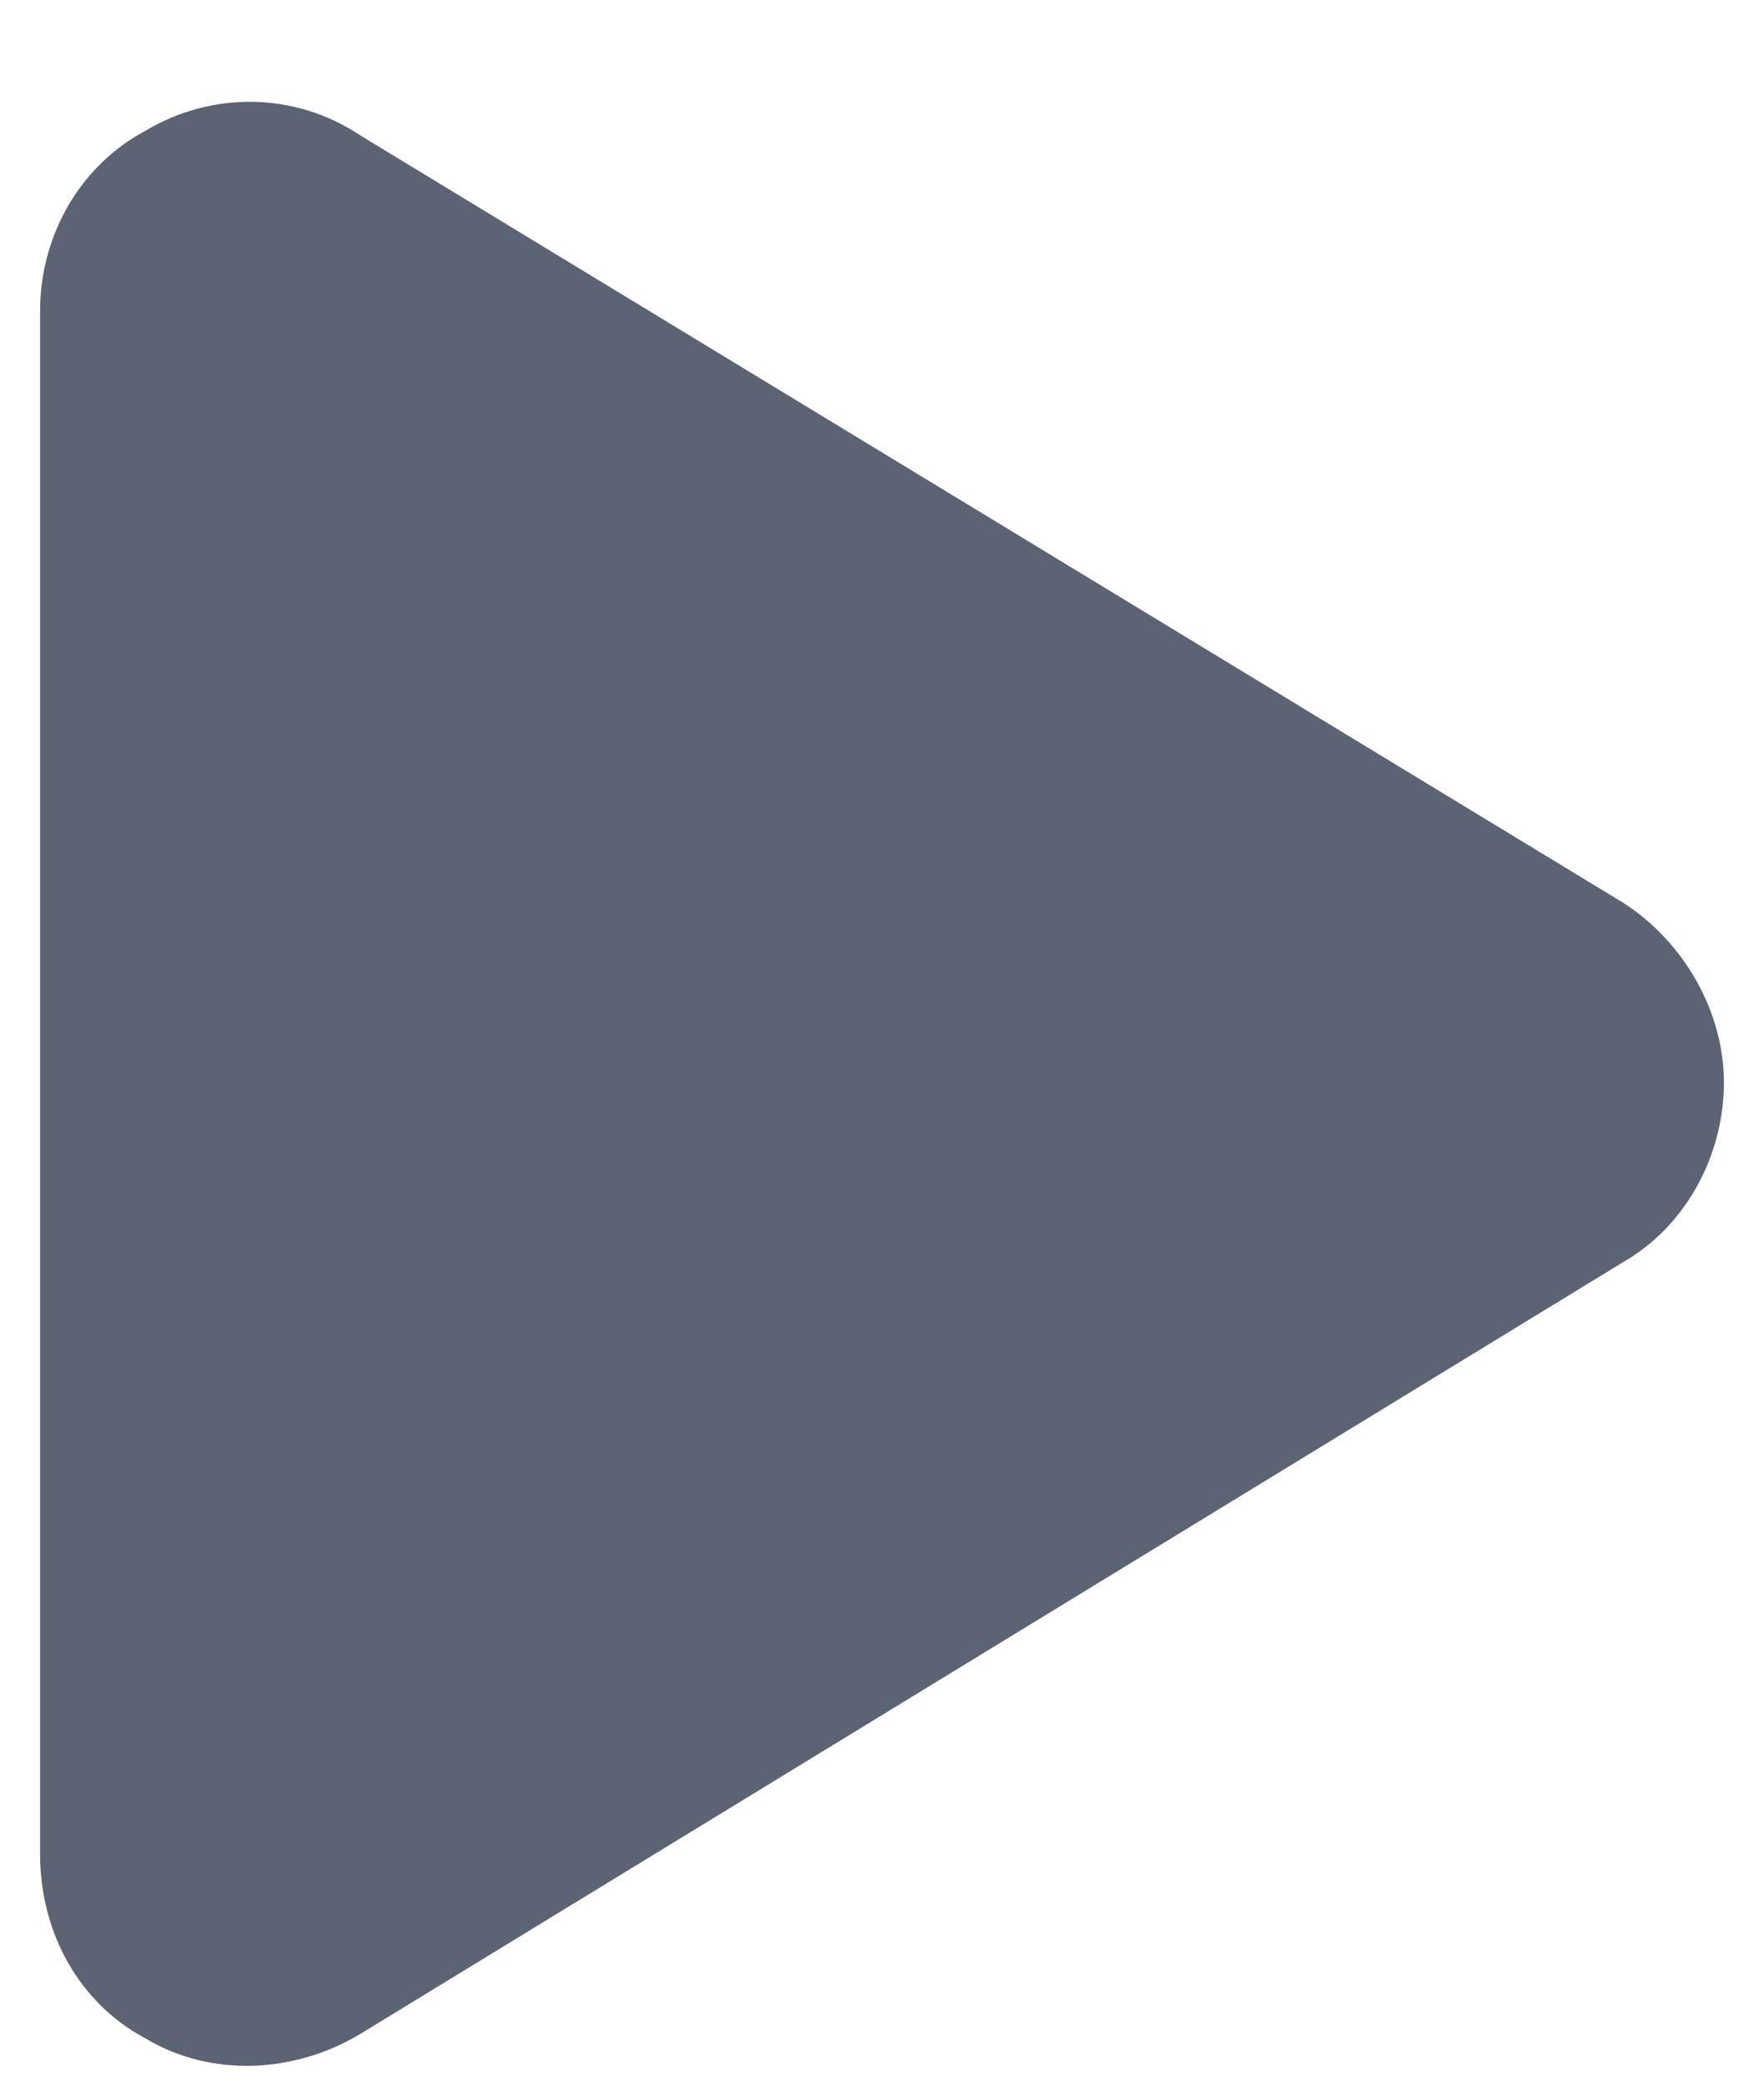 <svg width="11" height="13" viewBox="0 0 11 13" fill="none" xmlns="http://www.w3.org/2000/svg">
<path d="M10.121 5.629C10.504 5.875 10.75 6.312 10.75 6.75C10.75 7.215 10.504 7.652 10.121 7.871L2.246 12.684C1.836 12.93 1.316 12.957 0.906 12.711C0.496 12.492 0.25 12.055 0.25 11.562V1.938C0.25 1.473 0.496 1.035 0.906 0.816C1.316 0.57 1.836 0.57 2.246 0.844L10.121 5.629Z" fill="#5C6373"/>
</svg>
